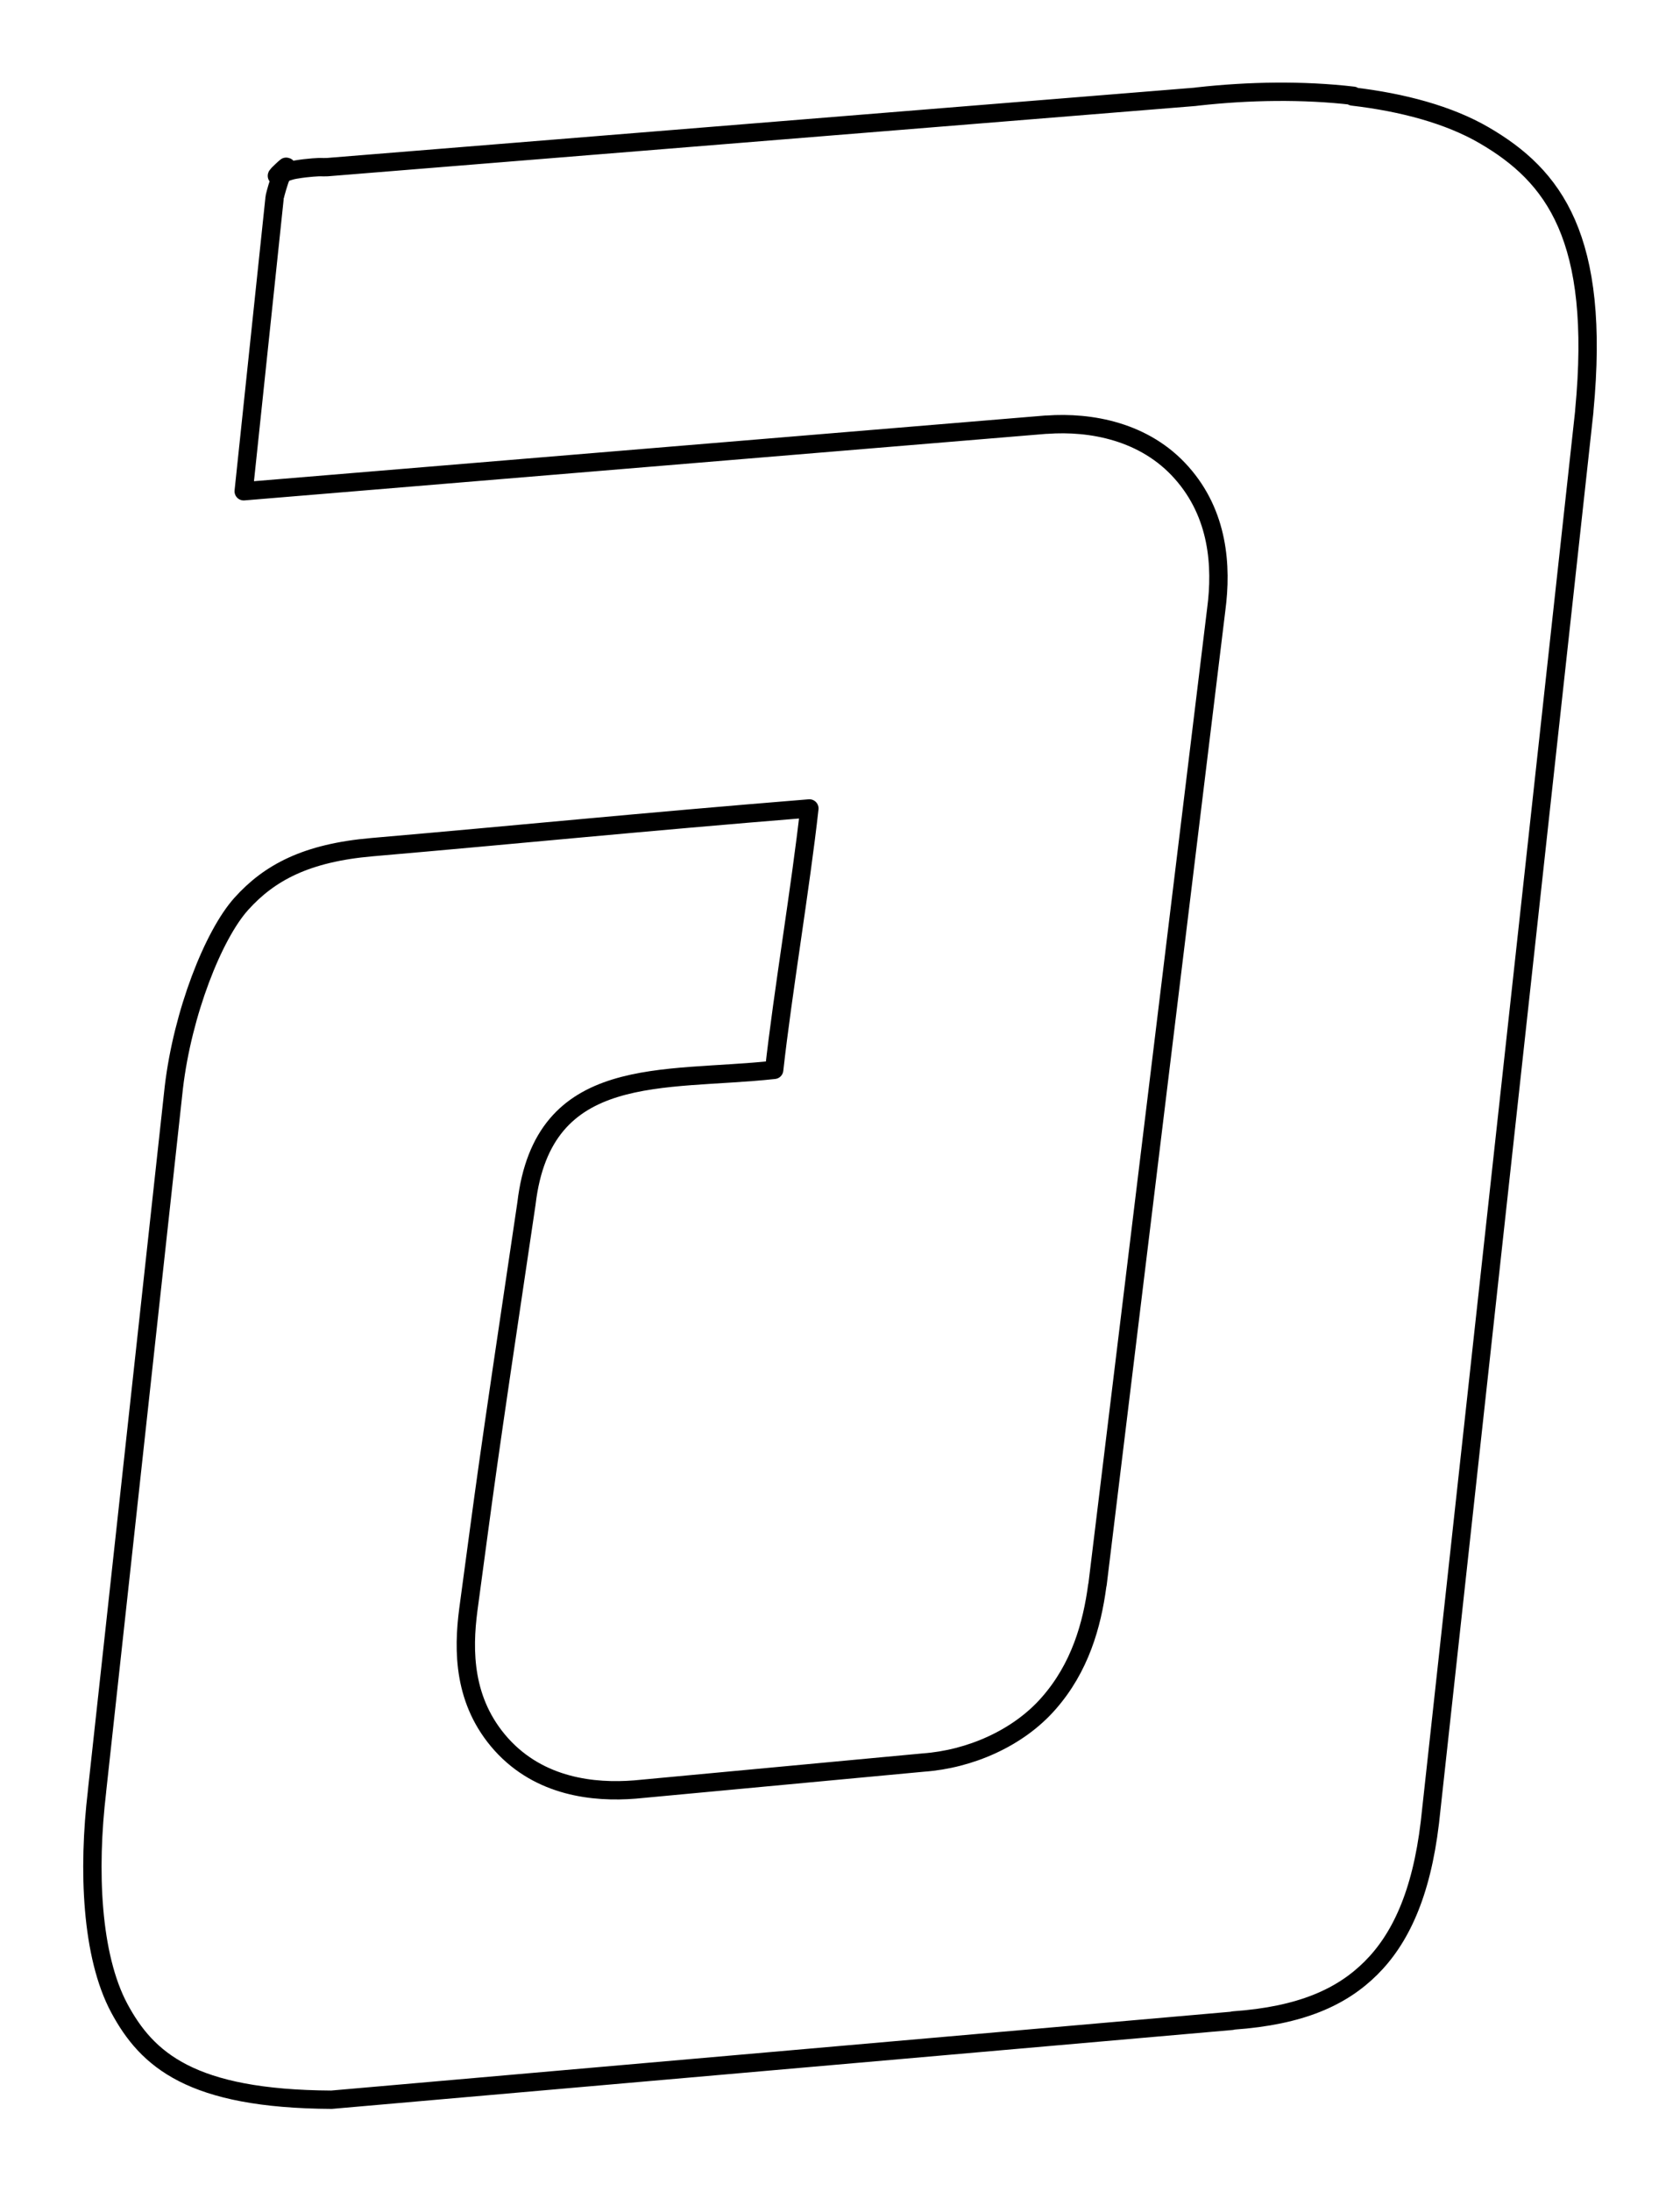 <?xml version="1.0" encoding="UTF-8" standalone="no"?>
<svg
   xmlns:dc="http://purl.org/dc/elements/1.1/"
   xmlns:cc="http://creativecommons.org/ns#"
   xmlns:rdf="http://www.w3.org/1999/02/22-rdf-syntax-ns#"
   xmlns:svg="http://www.w3.org/2000/svg"
   xmlns="http://www.w3.org/2000/svg"
   xmlns:sodipodi="http://sodipodi.sourceforge.net/DTD/sodipodi-0.dtd"
   xmlns:inkscape="http://www.inkscape.org/namespaces/inkscape"
   sodipodi:docname="a.svg"
   inkscape:version="1.0 (4035a4fb49, 2020-05-01)"
   id="svg870"
   version="1.1"
   viewBox="0 0 9.162 11.943"
   height="11.943mm"
   width="9.162mm">
  <defs
     id="defs864" />
  <sodipodi:namedview
     inkscape:window-maximized="1"
     inkscape:window-y="-9"
     inkscape:window-x="-9"
     inkscape:window-height="1721"
     inkscape:window-width="3200"
     fit-margin-bottom="0"
     fit-margin-right="0"
     fit-margin-left="0"
     fit-margin-top="0"
     showgrid="false"
     inkscape:document-rotation="0"
     inkscape:current-layer="layer1"
     inkscape:document-units="mm"
     inkscape:cy="17.021013"
     inkscape:cx="42.240488"
     inkscape:zoom="7.9195959"
     inkscape:pageshadow="2"
     inkscape:pageopacity="0.0"
     borderopacity="1.0"
     bordercolor="#666666"
     pagecolor="#ffffff"
     id="base" />
  <g
     transform="translate(-148.121, -143.707)"
     id="layer1"
     inkscape:groupmode="layer"
     inkscape:label="Layer 1">
    <path
       id="path12970-7"
       style="font-style:italic;font-variant:normal;font-weight:bold;font-stretch:normal;font-size:21.167px;line-height:1.25;font-family:jolana;-inkscape-font-specification:'jolana Bold Italic';text-align:center;letter-spacing:0.196px;word-spacing:0px;text-anchor:middle;white-space:pre;display:inline;fill:none;stroke:#000000;stroke-width:0.1;stroke-linejoin:round;stroke-miterlimit:4;stroke-dasharray:none"
       d="m 155.501,144.229 c -0.274,-0.032 -0.569,-0.027 -0.848,0.004 -0.005,7.4e-4 -0.01,0.001 -0.016,0.002 l -4.73,0.383 c -0.014,5.6e-4 -0.027,5.6e-4 -0.041,0 0,0 -0.06,0.001 -0.135,0.014 -0.075,0.012 -0.137,0.066 -0.074,0.006 0.056,-0.053 0.007,-0.003 -0.012,0.053 -0.018,0.054 -0.027,0.093 -0.027,0.096 -2e-5,1.2e-4 0,0.004 0,0.004 l -0.168,1.594 4.375,-0.363 c 0.002,-1e-5 0.004,-1e-5 0.006,0 0.237,-0.017 0.533,0.035 0.734,0.262 0.201,0.226 0.22,0.509 0.189,0.744 l -0.647,5.312 c -5.3e-4,0.003 -10e-4,0.007 -0.002,0.01 -0.029,0.218 -0.095,0.448 -0.264,0.641 -0.168,0.193 -0.433,0.306 -0.684,0.324 l -1.573,0.147 c -0.224,0.018 -0.519,-0.013 -0.729,-0.246 -0.209,-0.233 -0.209,-0.511 -0.18,-0.734 0.101,-0.745 0.081,-0.631 0.317,-2.214 0.091,-0.771 0.747,-0.663 1.351,-0.729 0.046,-0.415 0.145,-1.001 0.192,-1.425 -0.938,0.076 -1.564,0.14 -2.385,0.211 -0.359,0.031 -0.56,0.139 -0.713,0.309 -0.153,0.17 -0.32,0.595 -0.368,1.001 l -0.419,3.836 v 0.002 c -0.051,0.43 -0.031,0.895 0.121,1.18 0.152,0.283 0.392,0.496 1.158,0.5 l 4.91,-0.43 c 0.003,-6.9e-4 0.005,-0.001 0.008,-0.002 0.37,-0.026 0.592,-0.128 0.75,-0.285 0.158,-0.157 0.275,-0.399 0.322,-0.795 l 0.842,-7.691 v -0.004 c 0.09,-0.942 -0.165,-1.28 -0.547,-1.502 -0.191,-0.111 -0.443,-0.179 -0.717,-0.211 z"
       sodipodi:nodetypes="ccccccccsccccscccsccscccccscccscccscccscc" />
  </g>
</svg>
